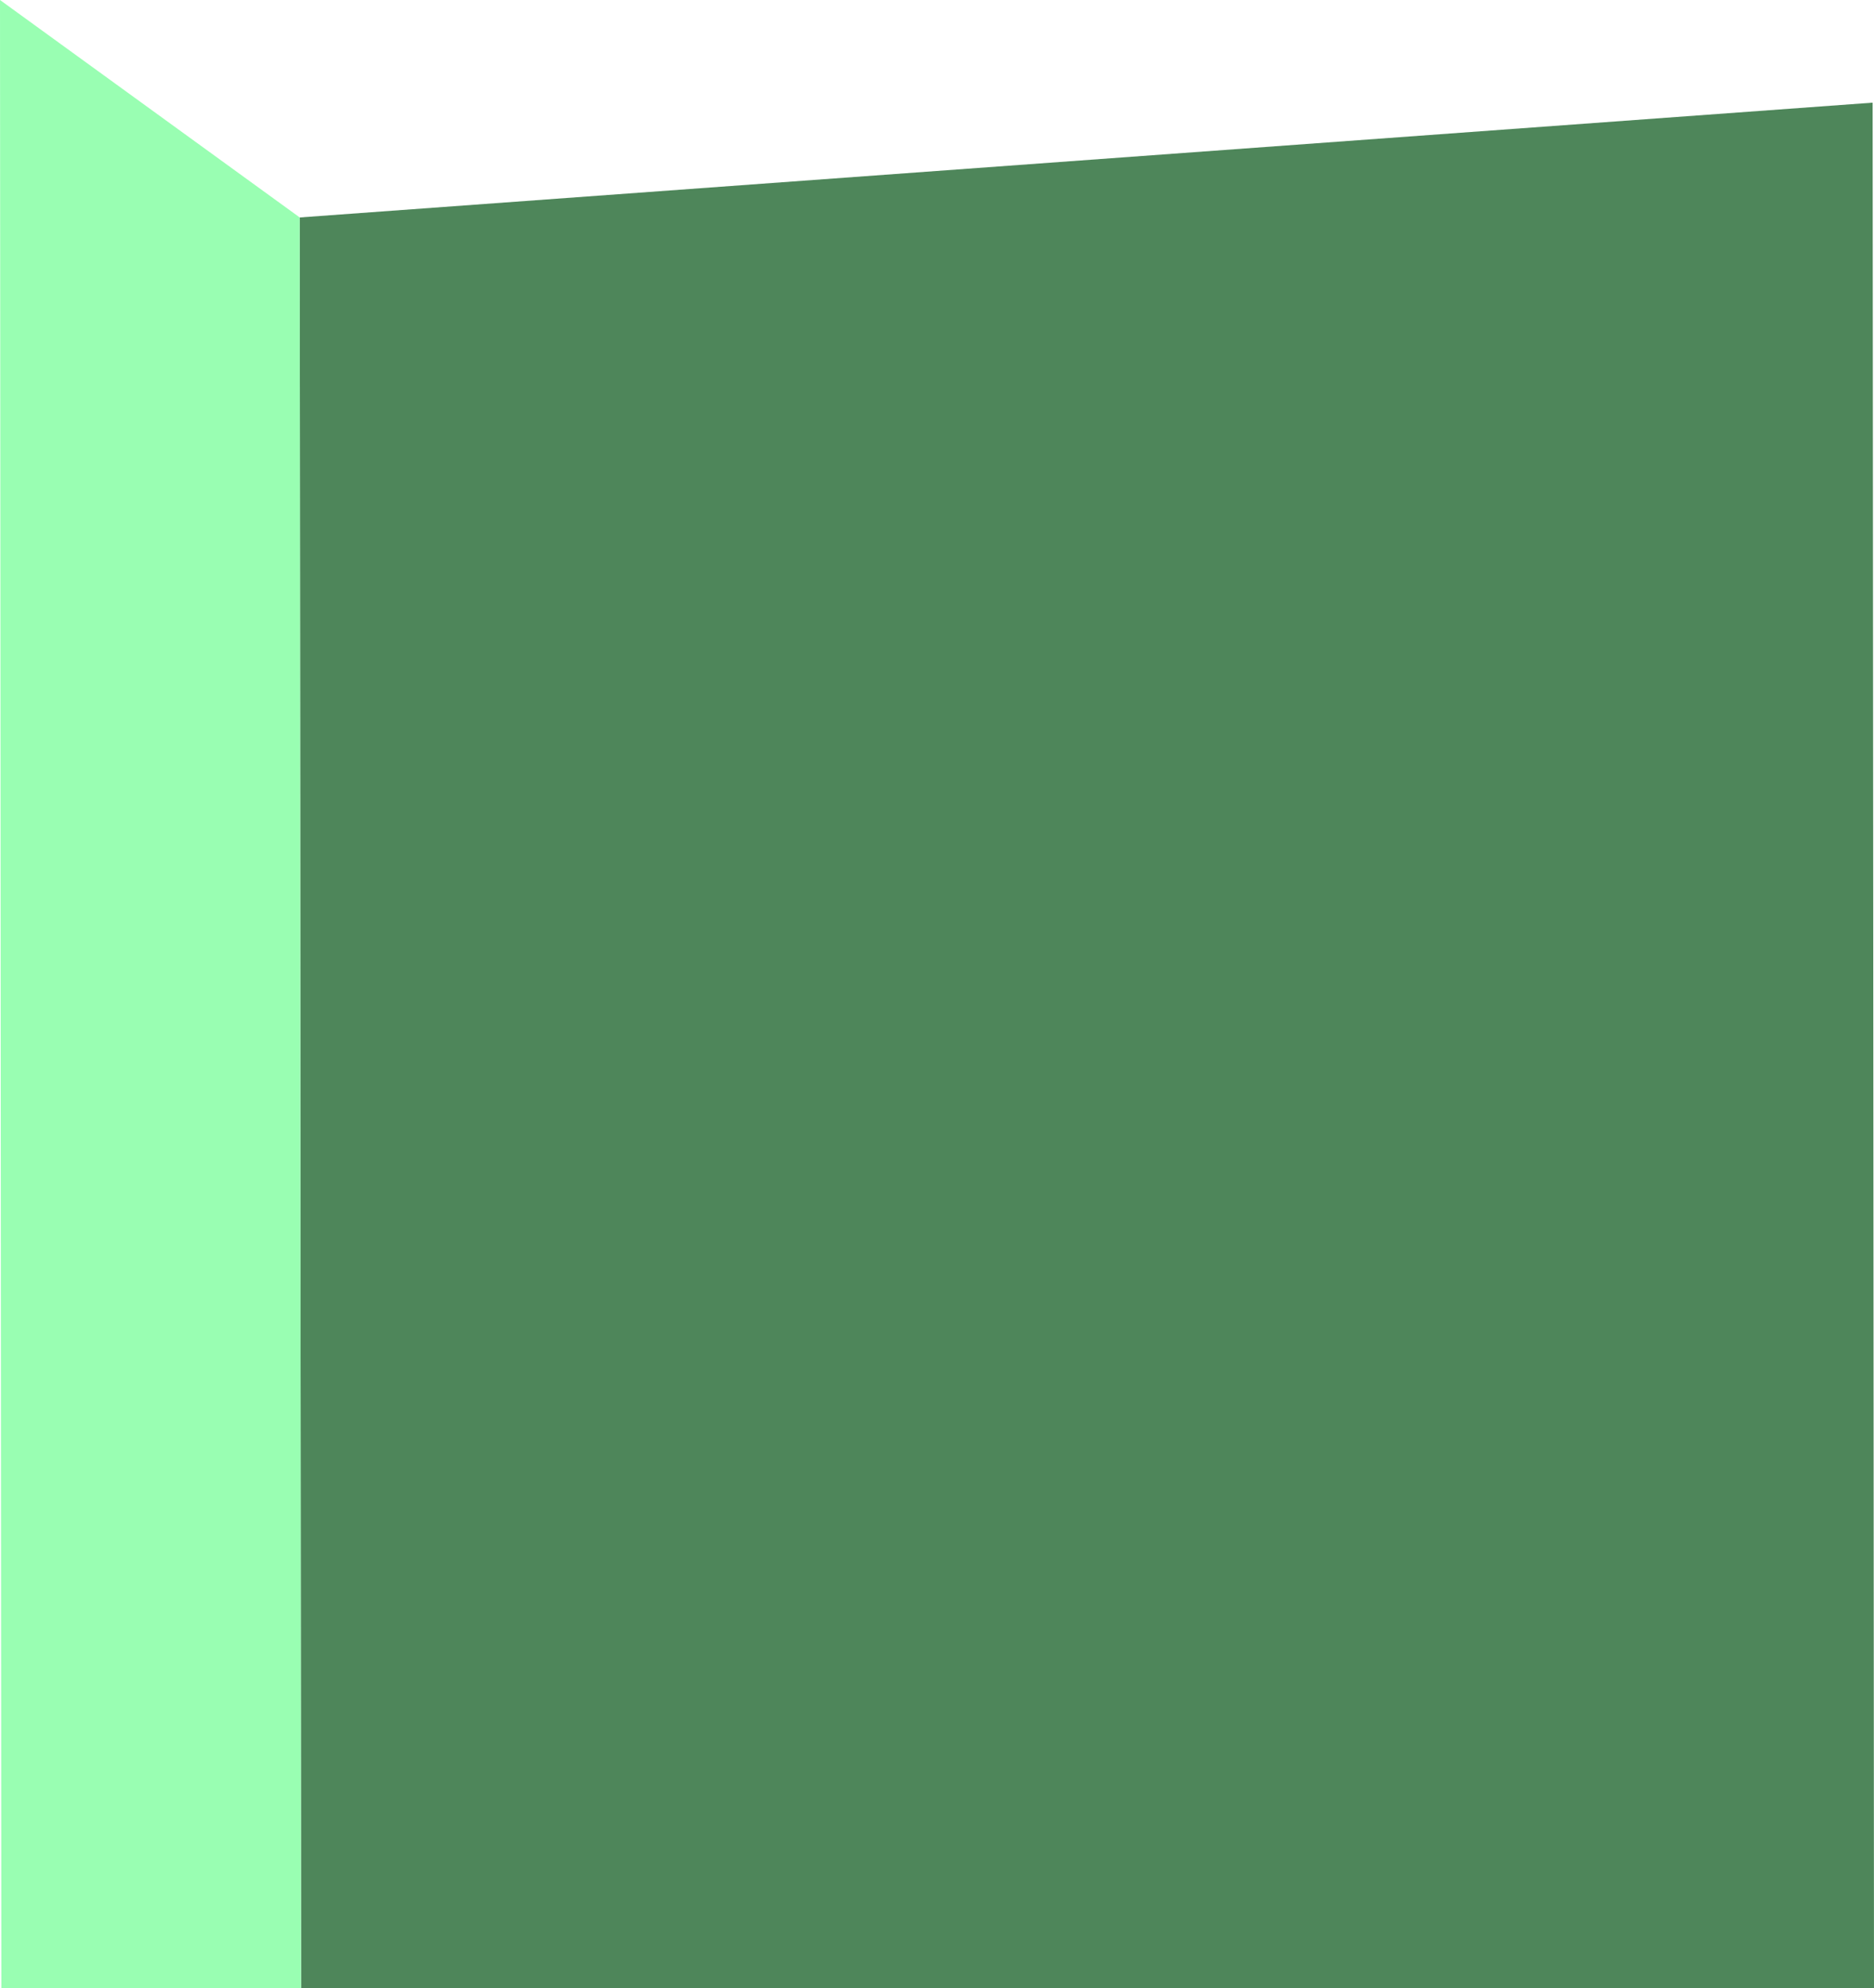 <!-- Generator: Adobe Illustrator 24.1.0, SVG Export Plug-In  -->
<svg version="1.1" xmlns="http://www.w3.org/2000/svg" xmlns:xlink="http://www.w3.org/1999/xlink" x="0px" y="0px"
	 width="1124.56px" height="1192.61px" viewBox="0 0 1124.56 1192.61" style="enable-background:new 0 0 1124.56 1192.61;"
	 xml:space="preserve">
<style type="text/css">
	.st0{fill:#4E865A;}
	.st1{fill:#99FEB2;}
</style>
<defs>
</defs>
<g id="money_stack_right_copy">
	<polygon id="money_right_1_" class="st0" points="179.86,130.44 1123.74,61.58 1124.56,1192.61 180.67,1192.61 	"/>
</g>
<g id="money_stack_left_copy">
	<polygon class="st1" points="179.86,130.44 0,0 0.81,1192.61 180.67,1192.61 	"/>
</g>
</svg>

